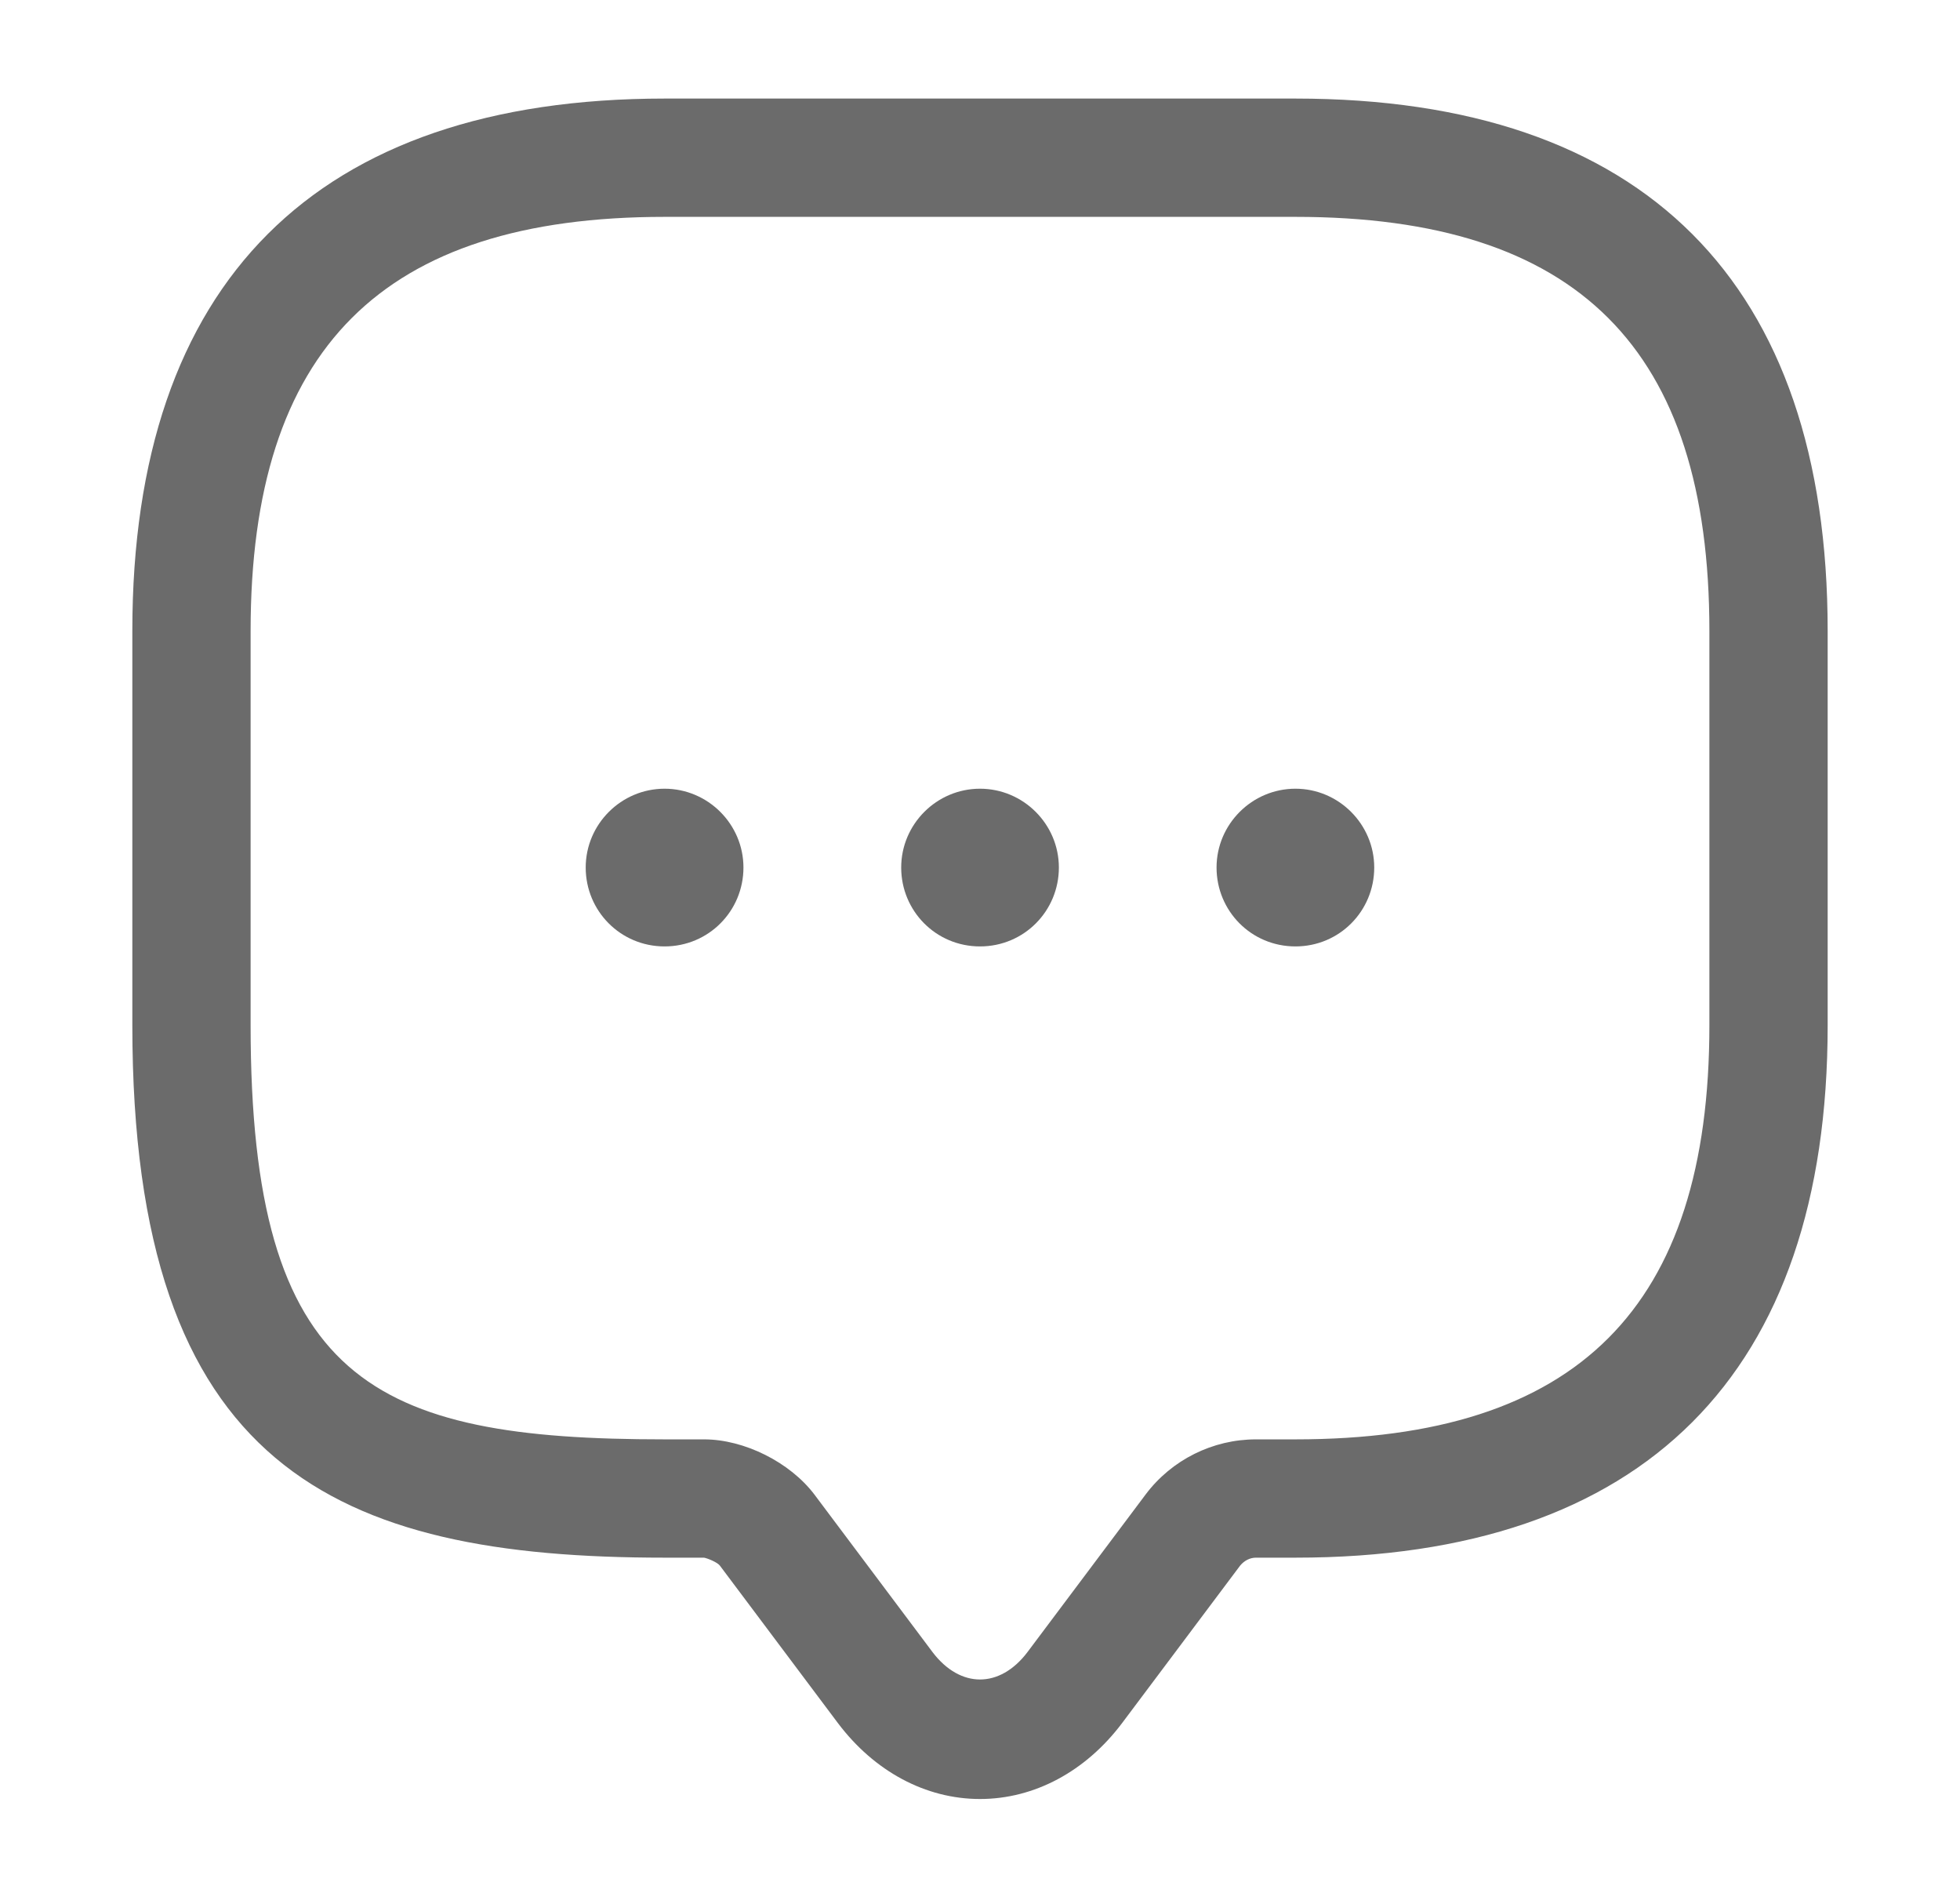 <svg width="29" height="28" viewBox="0 0 29 28" fill="none" xmlns="http://www.w3.org/2000/svg">
<path d="M14.5 26.612C13.695 26.612 12.937 26.203 12.4 25.492L10.65 23.158C10.615 23.112 10.475 23.053 10.417 23.042H9.834C4.968 23.042 1.958 21.723 1.958 15.167V9.333C1.958 4.177 4.677 1.458 9.834 1.458H19.167C24.323 1.458 27.042 4.177 27.042 9.333V15.167C27.042 20.323 24.323 23.042 19.167 23.042H18.584C18.49 23.042 18.409 23.088 18.35 23.158L16.6 25.492C16.064 26.203 15.305 26.612 14.5 26.612ZM9.834 3.208C5.657 3.208 3.708 5.157 3.708 9.333V15.167C3.708 20.44 5.517 21.292 9.834 21.292H10.417C11.012 21.292 11.688 21.63 12.05 22.108L13.8 24.442C14.209 24.978 14.792 24.978 15.2 24.442L16.95 22.108C17.335 21.595 17.942 21.292 18.584 21.292H19.167C23.343 21.292 25.292 19.343 25.292 15.167V9.333C25.292 5.157 23.343 3.208 19.167 3.208H9.834Z" fill="#6B6B6B"/>
<path d="M14.5 14C13.847 14 13.334 13.475 13.334 12.833C13.334 12.192 13.858 11.667 14.5 11.667C15.142 11.667 15.667 12.192 15.667 12.833C15.667 13.475 15.153 14 14.5 14Z" fill="#6B6B6B"/>
<path d="M19.167 14C18.513 14 18 13.475 18 12.833C18 12.192 18.525 11.667 19.167 11.667C19.808 11.667 20.333 12.192 20.333 12.833C20.333 13.475 19.82 14 19.167 14Z" fill="#6B6B6B"/>
<path d="M9.833 14C9.18 14 8.666 13.475 8.666 12.833C8.666 12.192 9.191 11.667 9.833 11.667C10.475 11.667 11 12.192 11 12.833C11 13.475 10.486 14 9.833 14Z" fill="#6B6B6B"/>
</svg>
